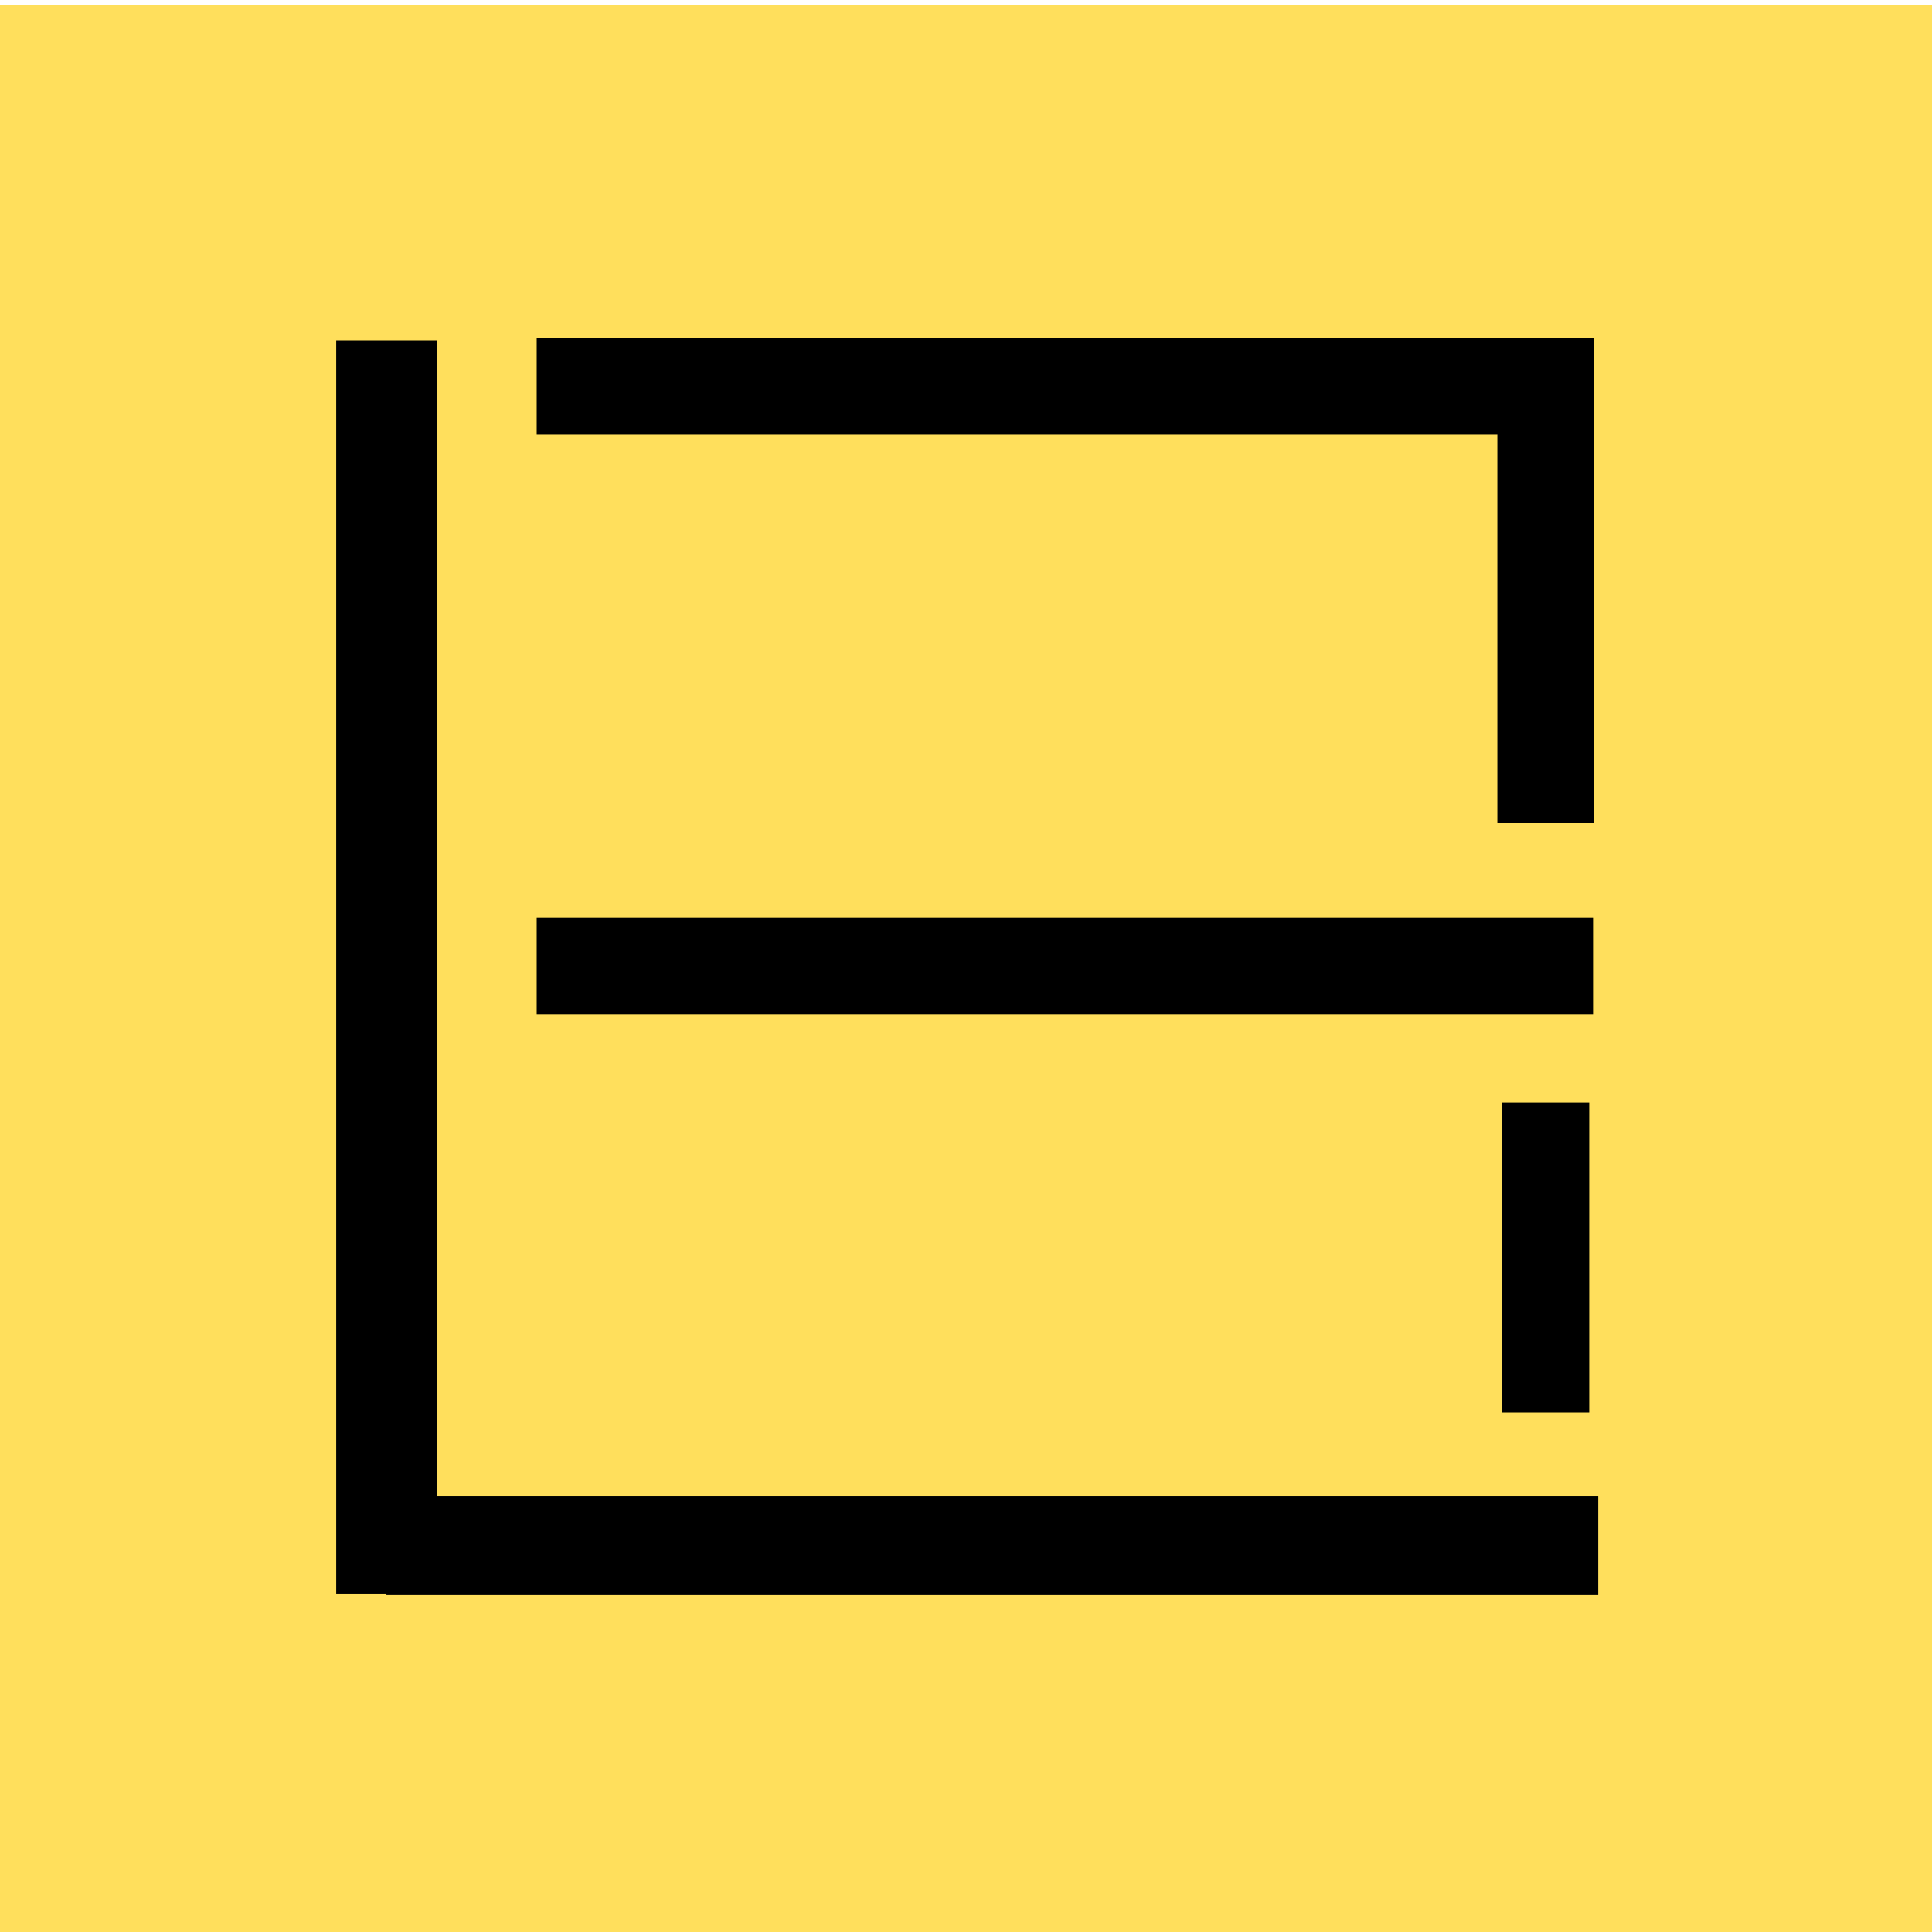 <?xml version="1.0" encoding="UTF-8" standalone="no"?>
<!-- Created with Inkscape (http://www.inkscape.org/) -->

<svg
   xmlns:dc="http://purl.org/dc/elements/1.1/"
   xmlns:cc="http://creativecommons.org/ns#"
   xmlns:rdf="http://www.w3.org/1999/02/22-rdf-syntax-ns#"
   xmlns:svg="http://www.w3.org/2000/svg"
   xmlns="http://www.w3.org/2000/svg"
   xmlns:sodipodi="http://sodipodi.sourceforge.net/DTD/sodipodi-0.dtd"
   xmlns:inkscape="http://www.inkscape.org/namespaces/inkscape"
   width="100"
   height="100"
   viewBox="0 0 26.458 26.458"
   version="1.1"
   id="svg8"
   inkscape:version="0.92.3 (2405546, 2018-03-11)"
   sodipodi:docname="icon.svg"
   inkscape:export-filename="C:\Users\bjadav\Desktop\Python\Power-BI-Theme-Generator\src\main\icons\icon.png"
   inkscape:export-xdpi="144"
   inkscape:export-ydpi="144">
  <defs
     id="defs2" />
  <sodipodi:namedview
     id="base"
     pagecolor="#ffffff"
     bordercolor="#666666"
     borderopacity="1.0"
     inkscape:pageopacity="0.0"
     inkscape:pageshadow="2"
     inkscape:zoom="22.4"
     inkscape:cx="34.597461"
     inkscape:cy="71.271375"
     inkscape:document-units="px"
     inkscape:current-layer="layer1"
     showgrid="false"
     units="px"
     inkscape:window-width="1440"
     inkscape:window-height="837"
     inkscape:window-x="1358"
     inkscape:window-y="-8"
     inkscape:window-maximized="1"
     showguides="true"
     inkscape:guide-bbox="true">
    <sodipodi:guide
       position="5.292,21.167"
       orientation="0,1"
       id="guide4522"
       inkscape:locked="false"
       inkscape:label=""
       inkscape:color="rgb(0,0,255)" />
    <sodipodi:guide
       position="5.292,16.37"
       orientation="1,0"
       id="guide4526"
       inkscape:locked="false"
       inkscape:label=""
       inkscape:color="rgb(0,0,255)" />
    <sodipodi:guide
       position="11.76,5.292"
       orientation="0,1"
       id="guide4528"
       inkscape:locked="false"
       inkscape:label=""
       inkscape:color="rgb(0,0,255)" />
    <sodipodi:guide
       position="16.972,13.229"
       orientation="0,1"
       id="guide4530"
       inkscape:locked="false"
       inkscape:label=""
       inkscape:color="rgb(0,0,255)" />
    <sodipodi:guide
       position="21.167,11.493"
       orientation="1,0"
       id="guide4532"
       inkscape:locked="false"
       inkscape:label=""
       inkscape:color="rgb(0,0,255)" />
    <sodipodi:guide
       position="7.35,13.229"
       orientation="1,0"
       id="guide4536"
       inkscape:locked="false"
       inkscape:label=""
       inkscape:color="rgb(0,0,255)" />
  </sodipodi:namedview>
  <g
     inkscape:label="Layer 1"
     inkscape:groupmode="layer"
     id="layer1"
     transform="translate(0,-270.542)">
    <rect
       id="rect10"
       width="26.458"
       height="26.458"
       x="0"
       y="270.607"
       style="fill:#ffd116;fill-opacity:0.698;stroke:none;stroke-width:0.265"
       inkscape:export-filename="C:\Users\bjadav\Desktop\Python\Power-BI-Theme-Generator\src\main\icons\base\64.png"
       inkscape:export-xdpi="144"
       inkscape:export-ydpi="144" />
    <path
       style="fill:none;stroke:#000000;stroke-width:1.375;stroke-linecap:butt;stroke-linejoin:miter;stroke-miterlimit:4;stroke-dasharray:none;stroke-opacity:1"
       d="m 5.292,275.204 v 17.16"
       id="path4520"
       inkscape:connector-curvature="0"
       sodipodi:nodetypes="cc"
       inkscape:export-filename="C:\Users\bjadav\Desktop\Python\Power-BI-Theme-Generator\src\main\icons\base\64.png"
       inkscape:export-xdpi="61.439999"
       inkscape:export-ydpi="61.439999" />
    <path
       style="fill:none;stroke:#000000;stroke-width:1.353;stroke-linecap:butt;stroke-linejoin:miter;stroke-miterlimit:4;stroke-dasharray:none;stroke-opacity:1"
       d="M 5.292,291.708 H 21.887"
       id="path4524"
       inkscape:connector-curvature="0"
       sodipodi:nodetypes="cc"
       inkscape:export-filename="C:\Users\bjadav\Desktop\Python\Power-BI-Theme-Generator\src\main\icons\base\64.png"
       inkscape:export-xdpi="61.439999"
       inkscape:export-ydpi="61.439999" />
    <path
       style="fill:none;stroke:#000000;stroke-width:1.323;stroke-linecap:butt;stroke-linejoin:miter;stroke-miterlimit:4;stroke-dasharray:none;stroke-opacity:1"
       d="m 7.35,275.833 13.817,0 0,5.98"
       id="path4538"
       inkscape:connector-curvature="0"
       inkscape:export-filename="C:\Users\bjadav\Desktop\Python\Power-BI-Theme-Generator\src\main\icons\base\64.png"
       inkscape:export-xdpi="61.439999"
       inkscape:export-ydpi="61.439999"
       sodipodi:nodetypes="ccc" />
    <path
       style="fill:none;stroke:#000000;stroke-width:1.319;stroke-linecap:butt;stroke-linejoin:miter;stroke-miterlimit:4;stroke-dasharray:none;stroke-opacity:1"
       d="M 21.816,283.771 H 7.35"
       id="path4542"
       inkscape:connector-curvature="0"
       inkscape:export-filename="C:\Users\bjadav\Desktop\Python\Power-BI-Theme-Generator\src\main\icons\base\64.png"
       inkscape:export-xdpi="61.439999"
       inkscape:export-ydpi="61.439999" />
    <path
       style="fill:none;stroke:#000000;stroke-width:1.193;stroke-linecap:butt;stroke-linejoin:miter;stroke-miterlimit:4;stroke-dasharray:none;stroke-opacity:1"
       d="m 21.167,285.64 v 4.243"
       id="path4546"
       inkscape:connector-curvature="0"
       inkscape:export-filename="C:\Users\bjadav\Desktop\Python\Power-BI-Theme-Generator\src\main\icons\base\64.png"
       inkscape:export-xdpi="61.439999"
       inkscape:export-ydpi="61.439999"
       sodipodi:nodetypes="cc" />
  </g>
</svg>
